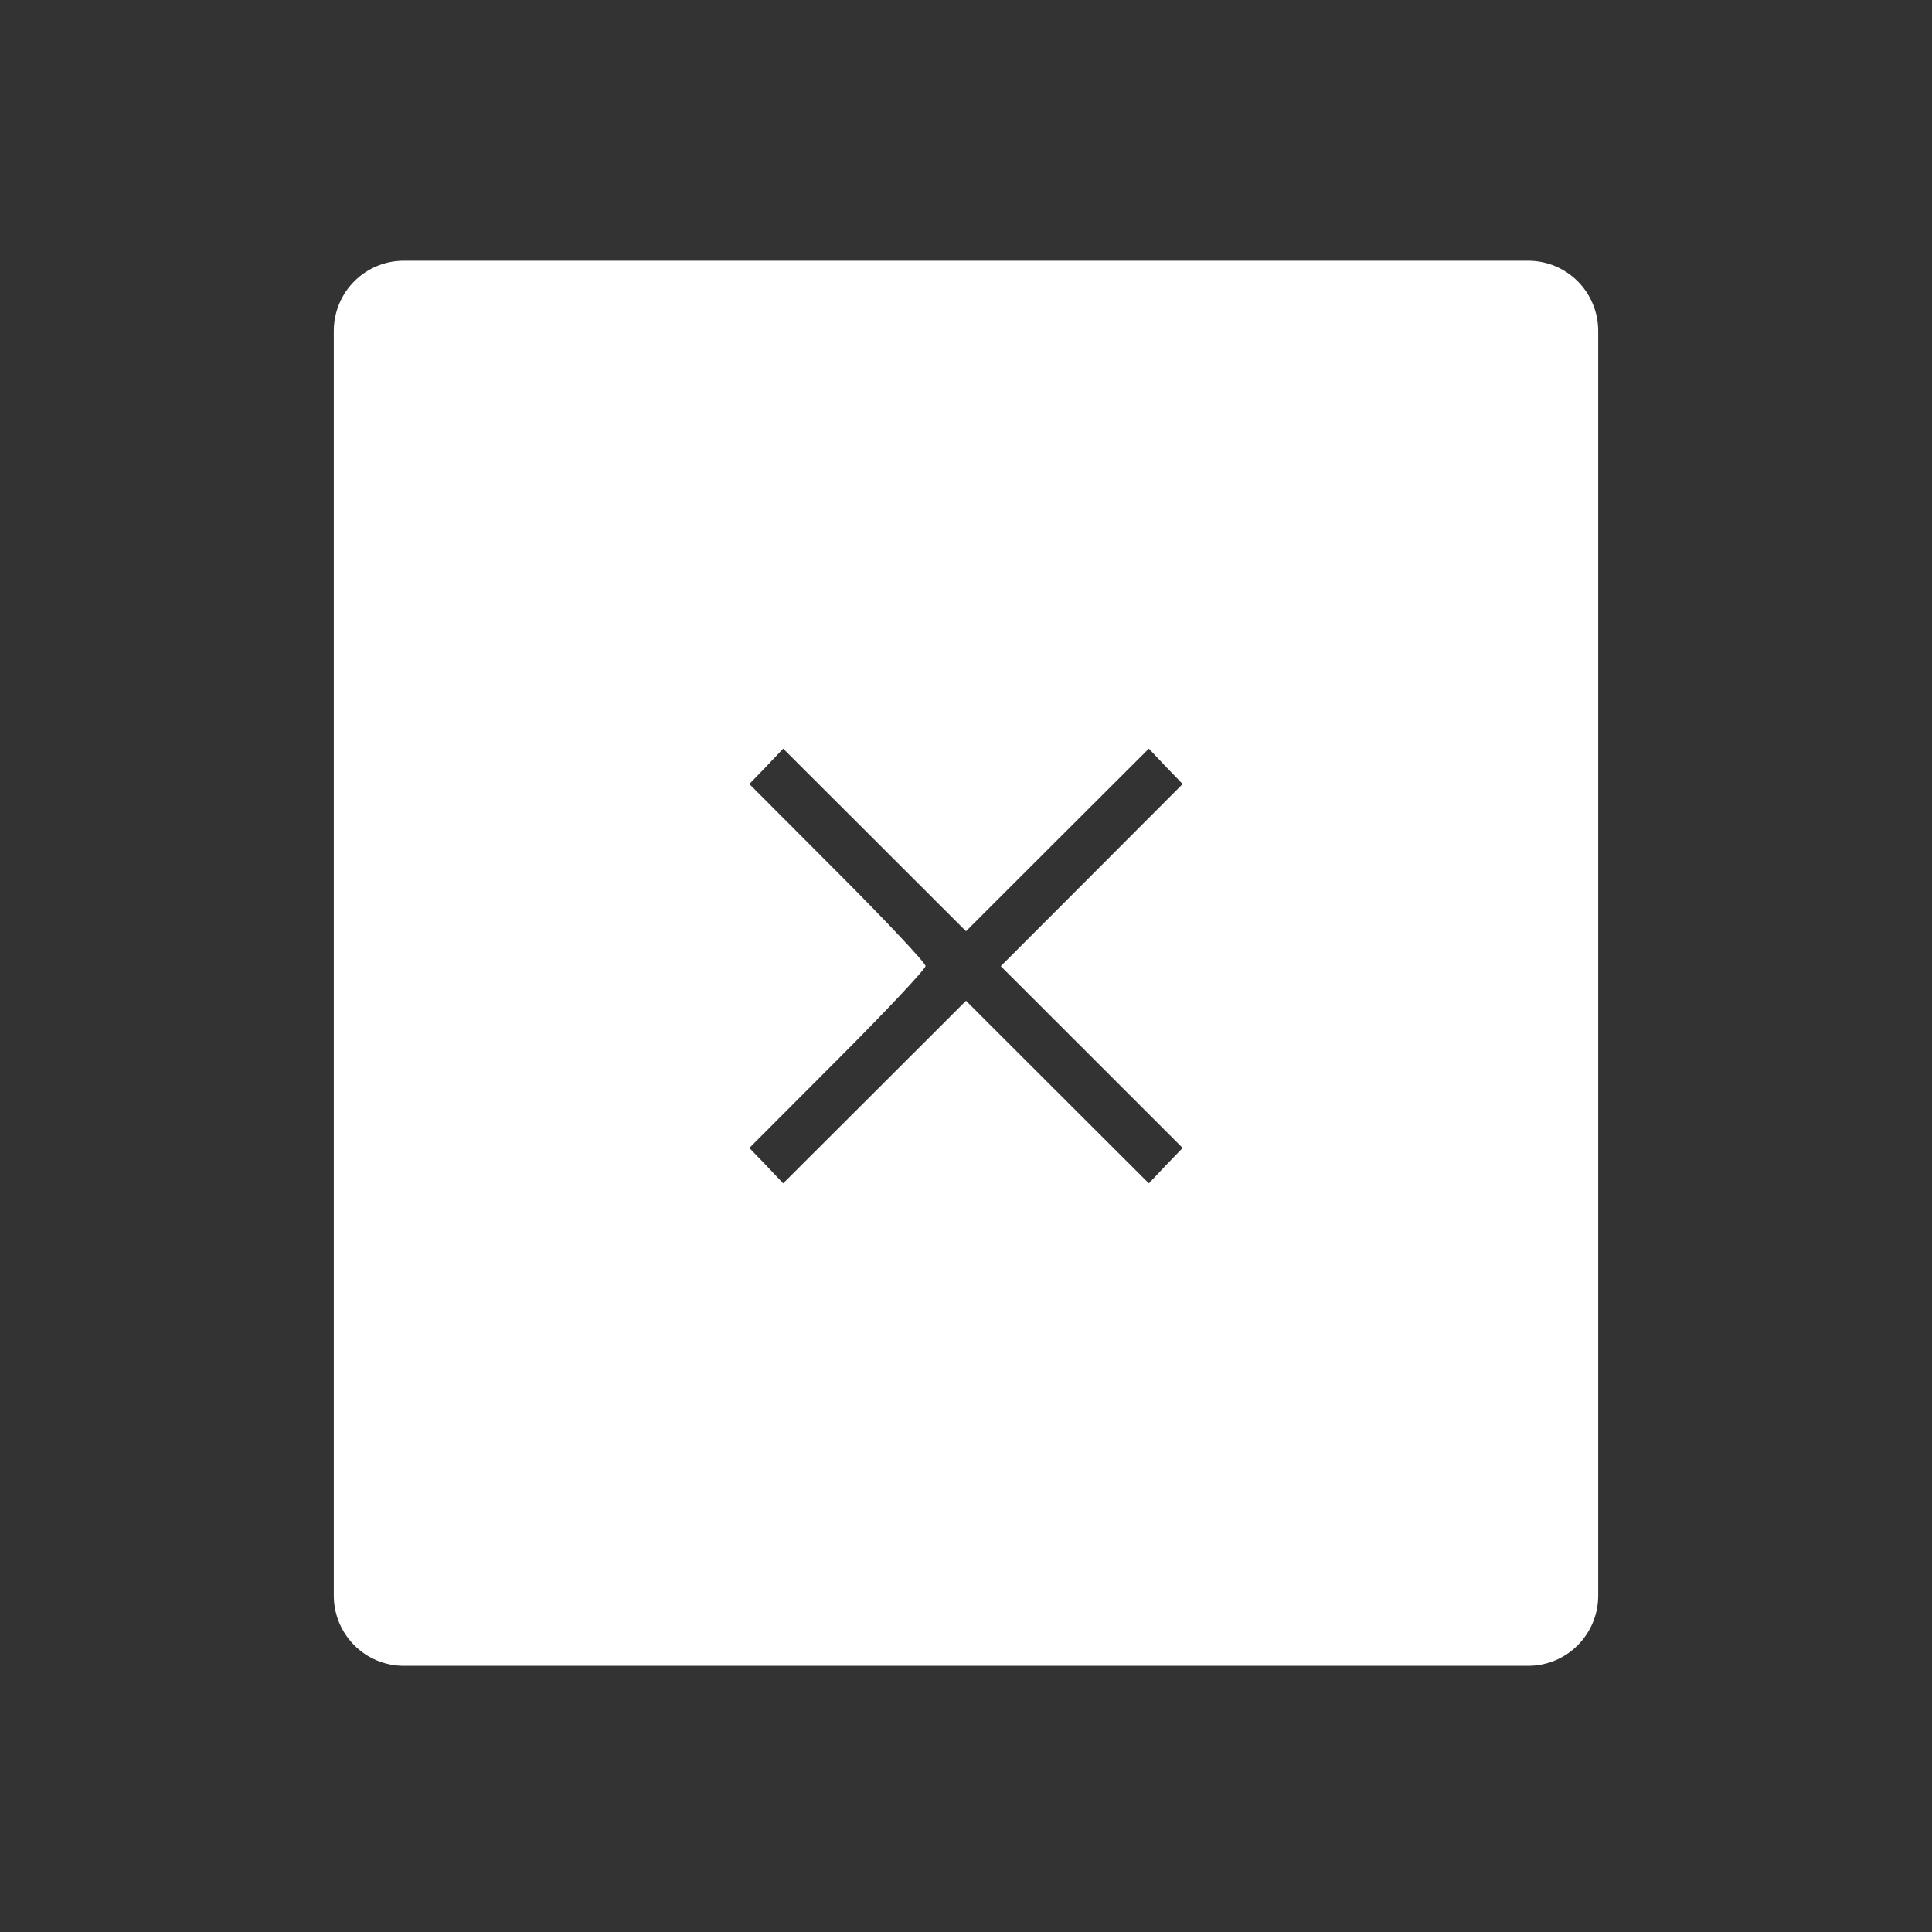 <?xml version="1.0" encoding="UTF-8" standalone="no"?>
<svg
   xmlns:dc="http://purl.org/dc/elements/1.1/"
   xmlns:cc="http://creativecommons.org/ns#"
   xmlns:rdf="http://www.w3.org/1999/02/22-rdf-syntax-ns#"
   xmlns:svg="http://www.w3.org/2000/svg"
   xmlns="http://www.w3.org/2000/svg"
   xmlns:sodipodi="http://sodipodi.sourceforge.net/DTD/sodipodi-0.dtd"
   xmlns:inkscape="http://www.inkscape.org/namespaces/inkscape"
   viewBox="0 0 22 22"
   id="svg2"
   version="1.1"
   inkscape:version="0.91 r13725"
   sodipodi:docname="archive-remove.svg">
  <rect x="0" y="0" width="22" height="22" fill="#333333" stroke="none"/>
  <sodipodi:namedview
     pagecolor="#ffffff"
     bordercolor="#666666"
     borderopacity="1"
     objecttolerance="10"
     gridtolerance="10"
     guidetolerance="10"
     inkscape:pageopacity="0"
     inkscape:pageshadow="2"
     inkscape:window-width="1366"
     inkscape:window-height="746"
     id="namedview12"
     showgrid="false"
     inkscape:zoom="10.727273"
     inkscape:cx="11"
     inkscape:cy="11"
     inkscape:window-x="0"
     inkscape:window-y="22"
     inkscape:window-maximized="1"
     inkscape:current-layer="svg2" />
  <defs
     id="defs4">
    <clipPath
       id="clipPath6">
      <path
         d="m69.63 12.145h-.052c-22.727-.292-46.47 4.077-46.709 4.122-2.424.451-4.946 2.974-5.397 5.397-.044.237-4.414 23.983-4.122 46.71-.292 22.777 4.078 46.523 4.122 46.761.451 2.423 2.974 4.945 5.398 5.398.237.044 23.982 4.413 46.709 4.121 22.779.292 46.524-4.077 46.761-4.121 2.423-.452 4.946-2.976 5.398-5.399.044-.236 4.413-23.981 4.121-46.709.292-22.777-4.077-46.523-4.121-46.761-.453-2.423-2.976-4.946-5.398-5.397-.238-.045-23.984-4.414-46.71-4.122"
         id="path8" />
    </clipPath>
  </defs>
  <path
     style="fill:#ffffff;fill-opacity:1;stroke:none;stroke-width:2.8;stroke-opacity:0.55"
     d="M 4.6 2.969 C 4.157 2.969 3.801 3.327 3.801 3.77 L 3.801 18.168 C 3.801 18.611 4.157 18.969 4.6 18.969 L 17.4 18.969 C 17.843 18.969 18.199 18.611 18.199 18.168 L 18.199 3.77 C 18.199 3.327 17.843 2.969 17.4 2.969 L 4.6 2.969 z M 8.918 8.525 L 9.959 9.564 L 11 10.604 L 12.041 9.564 L 13.082 8.525 L 13.273 8.727 L 13.467 8.928 L 12.432 9.965 L 11.396 11.002 L 12.432 12.037 L 13.467 13.072 L 13.273 13.273 L 13.082 13.475 L 12.041 12.436 L 11 11.396 L 9.959 12.436 L 8.918 13.475 L 8.727 13.273 L 8.533 13.072 L 9.535 12.068 C 10.087 11.516 10.539 11.035 10.539 11 C 10.539 10.965 10.087 10.484 9.535 9.932 L 8.533 8.928 L 8.727 8.727 L 8.918 8.525 z "
     id="path10" />
</svg>
